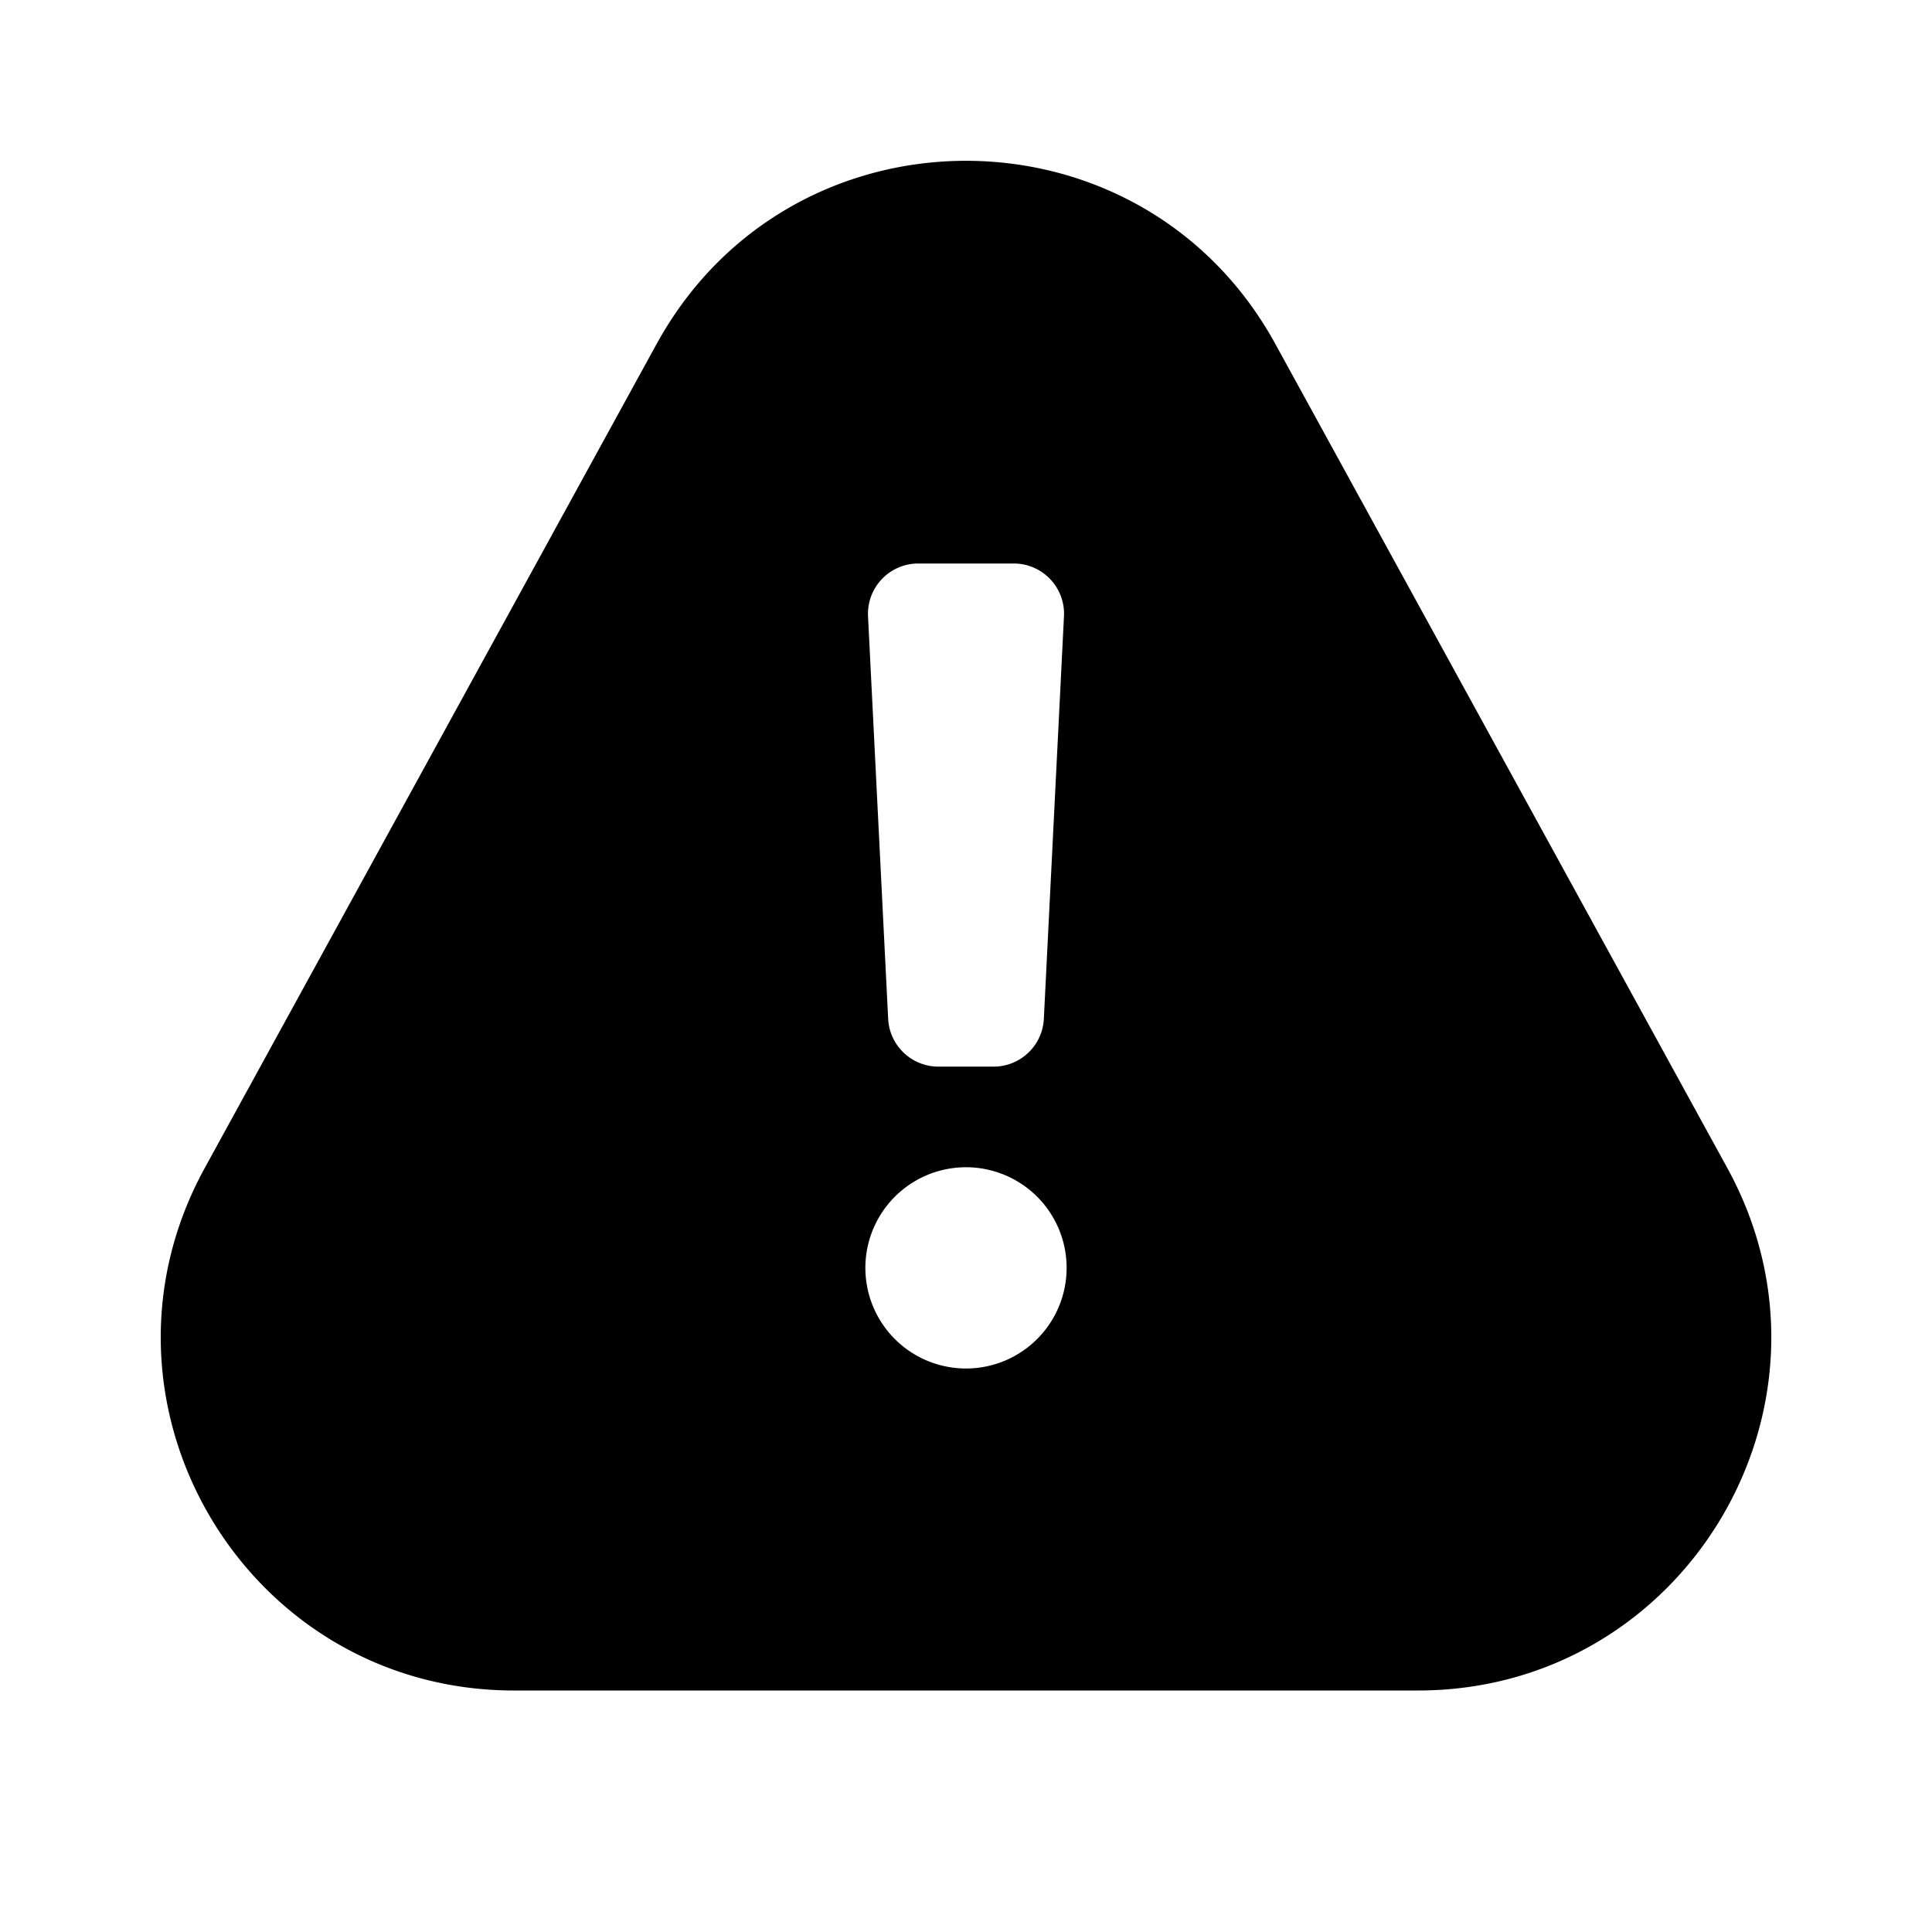<svg fill="none" viewBox="0 0 24 24" xmlns="http://www.w3.org/2000/svg">
  <path fill="#000" fill-rule="evenodd" d="M8.157 4.273c1.664-3.034 6.022-3.034 7.686 0l5.614 10.236C23.06 17.43 20.946 21 17.614 21H6.386c-3.331 0-5.445-3.57-3.843-6.49L8.157 4.272Zm2.626 3.383A.625.625 0 0 1 11.407 7h1.186c.358 0 .642.3.624.656l-.25 5a.625.625 0 0 1-.624.594h-.686a.625.625 0 0 1-.624-.594l-.25-5Zm2.467 8.094a1.25 1.25 0 1 1-2.5 0 1.25 1.25 0 0 1 2.5 0Z" clip-rule="evenodd"/>
</svg>
